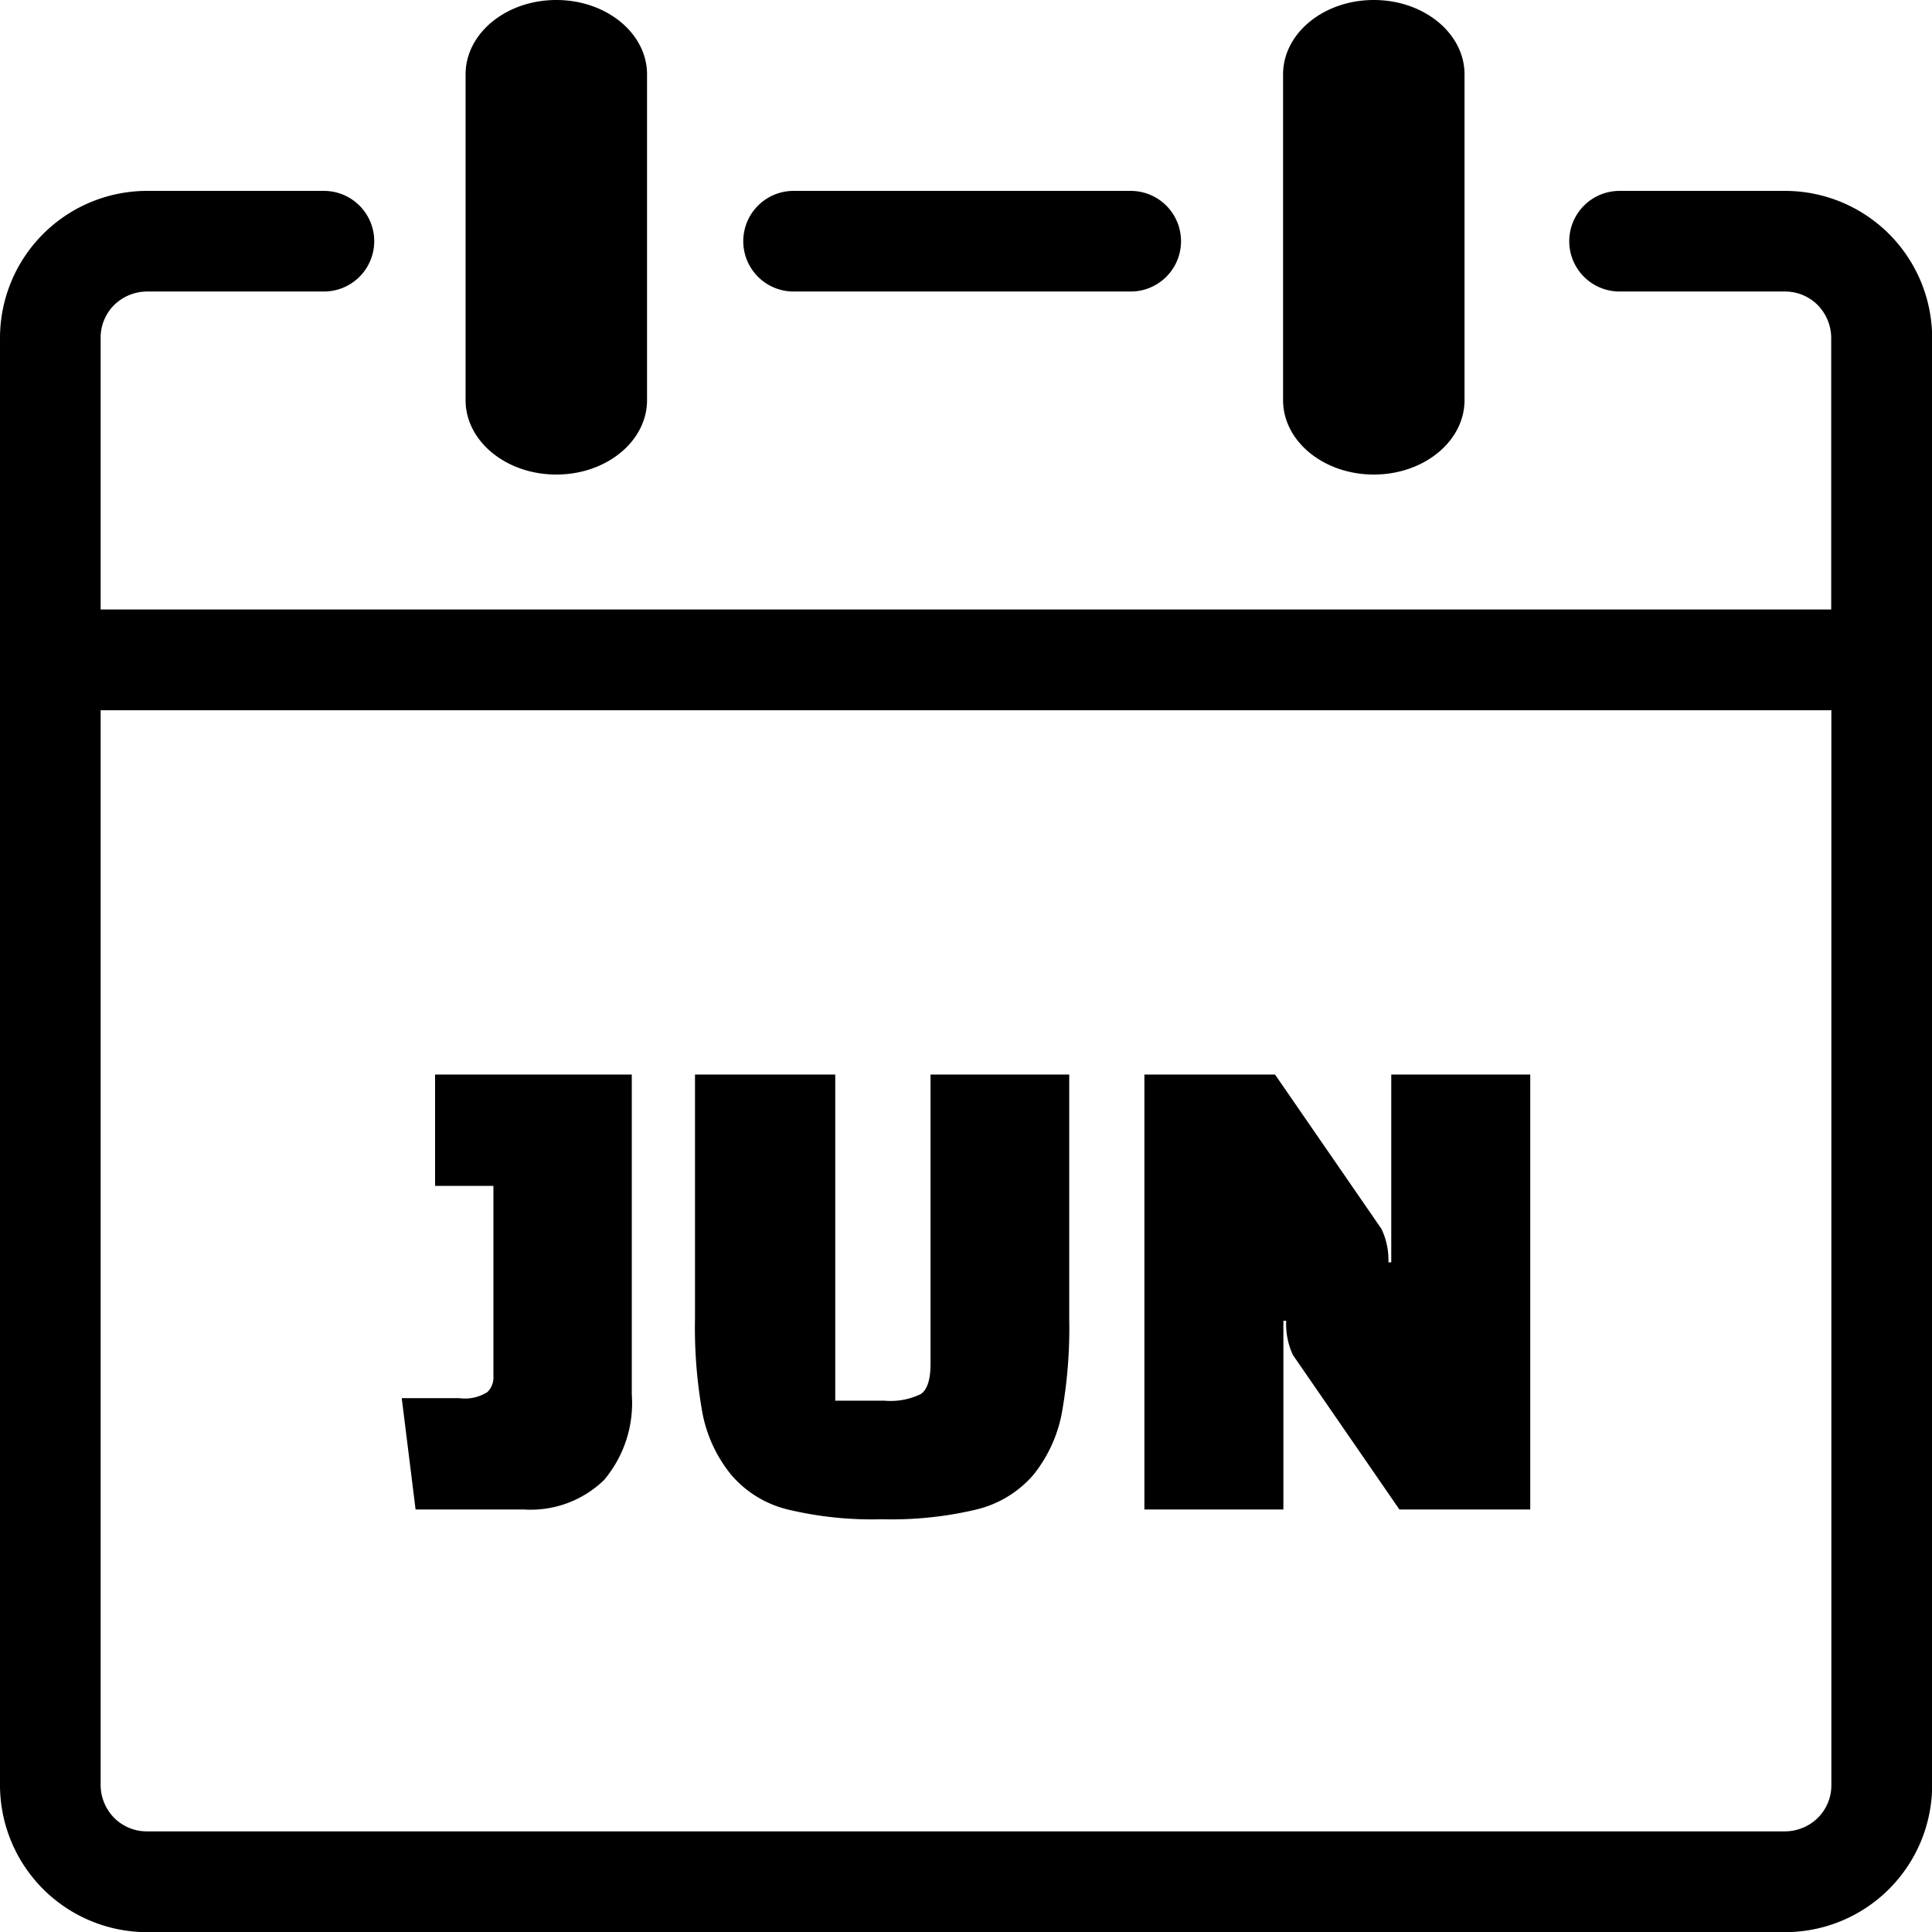 <svg id="Layer_1" data-name="Layer 1" xmlns="http://www.w3.org/2000/svg" viewBox="0 0 122.87 122.88"><title>june-month</title><path d="M81.6,4.73C81.6,2.12,84.18,0,87.37,0s5.77,2.12,5.77,4.73V25.45c0,2.61-2.58,4.73-5.77,4.73s-5.77-2.12-5.77-4.73V4.73ZM26.43,96l-.88-7.08h3.67A2.67,2.67,0,0,0,31,88.53a1.3,1.3,0,0,0,.38-1V75.42H27.67V68.34H40.18V88.68a7.59,7.59,0,0,1-1.76,5.44A6.7,6.7,0,0,1,33.33,96ZM53.12,68.34V89.08h3.14a4.41,4.41,0,0,0,2.3-.42c.41-.28.62-.92.62-1.92V68.34H68V83.86a30.72,30.72,0,0,1-.48,6.06,8.93,8.93,0,0,1-1.81,3.89A6.94,6.94,0,0,1,62.1,96a23.29,23.29,0,0,1-6,.62,23,23,0,0,1-6-.62,6.85,6.85,0,0,1-3.6-2.21,8.83,8.83,0,0,1-1.82-3.89,30.72,30.72,0,0,1-.48-6.06V68.34ZM89,96l-6.77-9.82A4.61,4.61,0,0,1,81.8,84h-.18V96H72.78V68.34h8.31l6.77,9.82a4.61,4.61,0,0,1,.44,2.12h.18V68.34h8.84V96ZM29.61,4.73C29.61,2.12,32.19,0,35.38,0s5.77,2.12,5.77,4.73V25.45c0,2.61-2.58,4.73-5.77,4.73s-5.77-2.12-5.77-4.73V4.73ZM6.4,38.76H116.46V21.47a3,3,0,0,0-.86-2.07,2.92,2.92,0,0,0-2.07-.86H103a3.2,3.2,0,1,1,0-6.4h10.55a9.36,9.36,0,0,1,9.33,9.33v92.08a9.36,9.36,0,0,1-9.33,9.33H9.33A9.36,9.36,0,0,1,0,113.54V21.47a9.36,9.36,0,0,1,9.33-9.33H20.6a3.2,3.2,0,1,1,0,6.4H9.33a3,3,0,0,0-2.07.86,2.92,2.92,0,0,0-.86,2.07V38.76Zm110.07,6.41H6.4v68.37a3,3,0,0,0,.86,2.07,2.92,2.92,0,0,0,2.07.86H113.54a3,3,0,0,0,2.07-.86,2.92,2.92,0,0,0,.86-2.07V45.17Zm-66-26.63a3.2,3.2,0,0,1,0-6.4H71.91a3.2,3.2,0,1,1,0,6.4Z"/></svg>